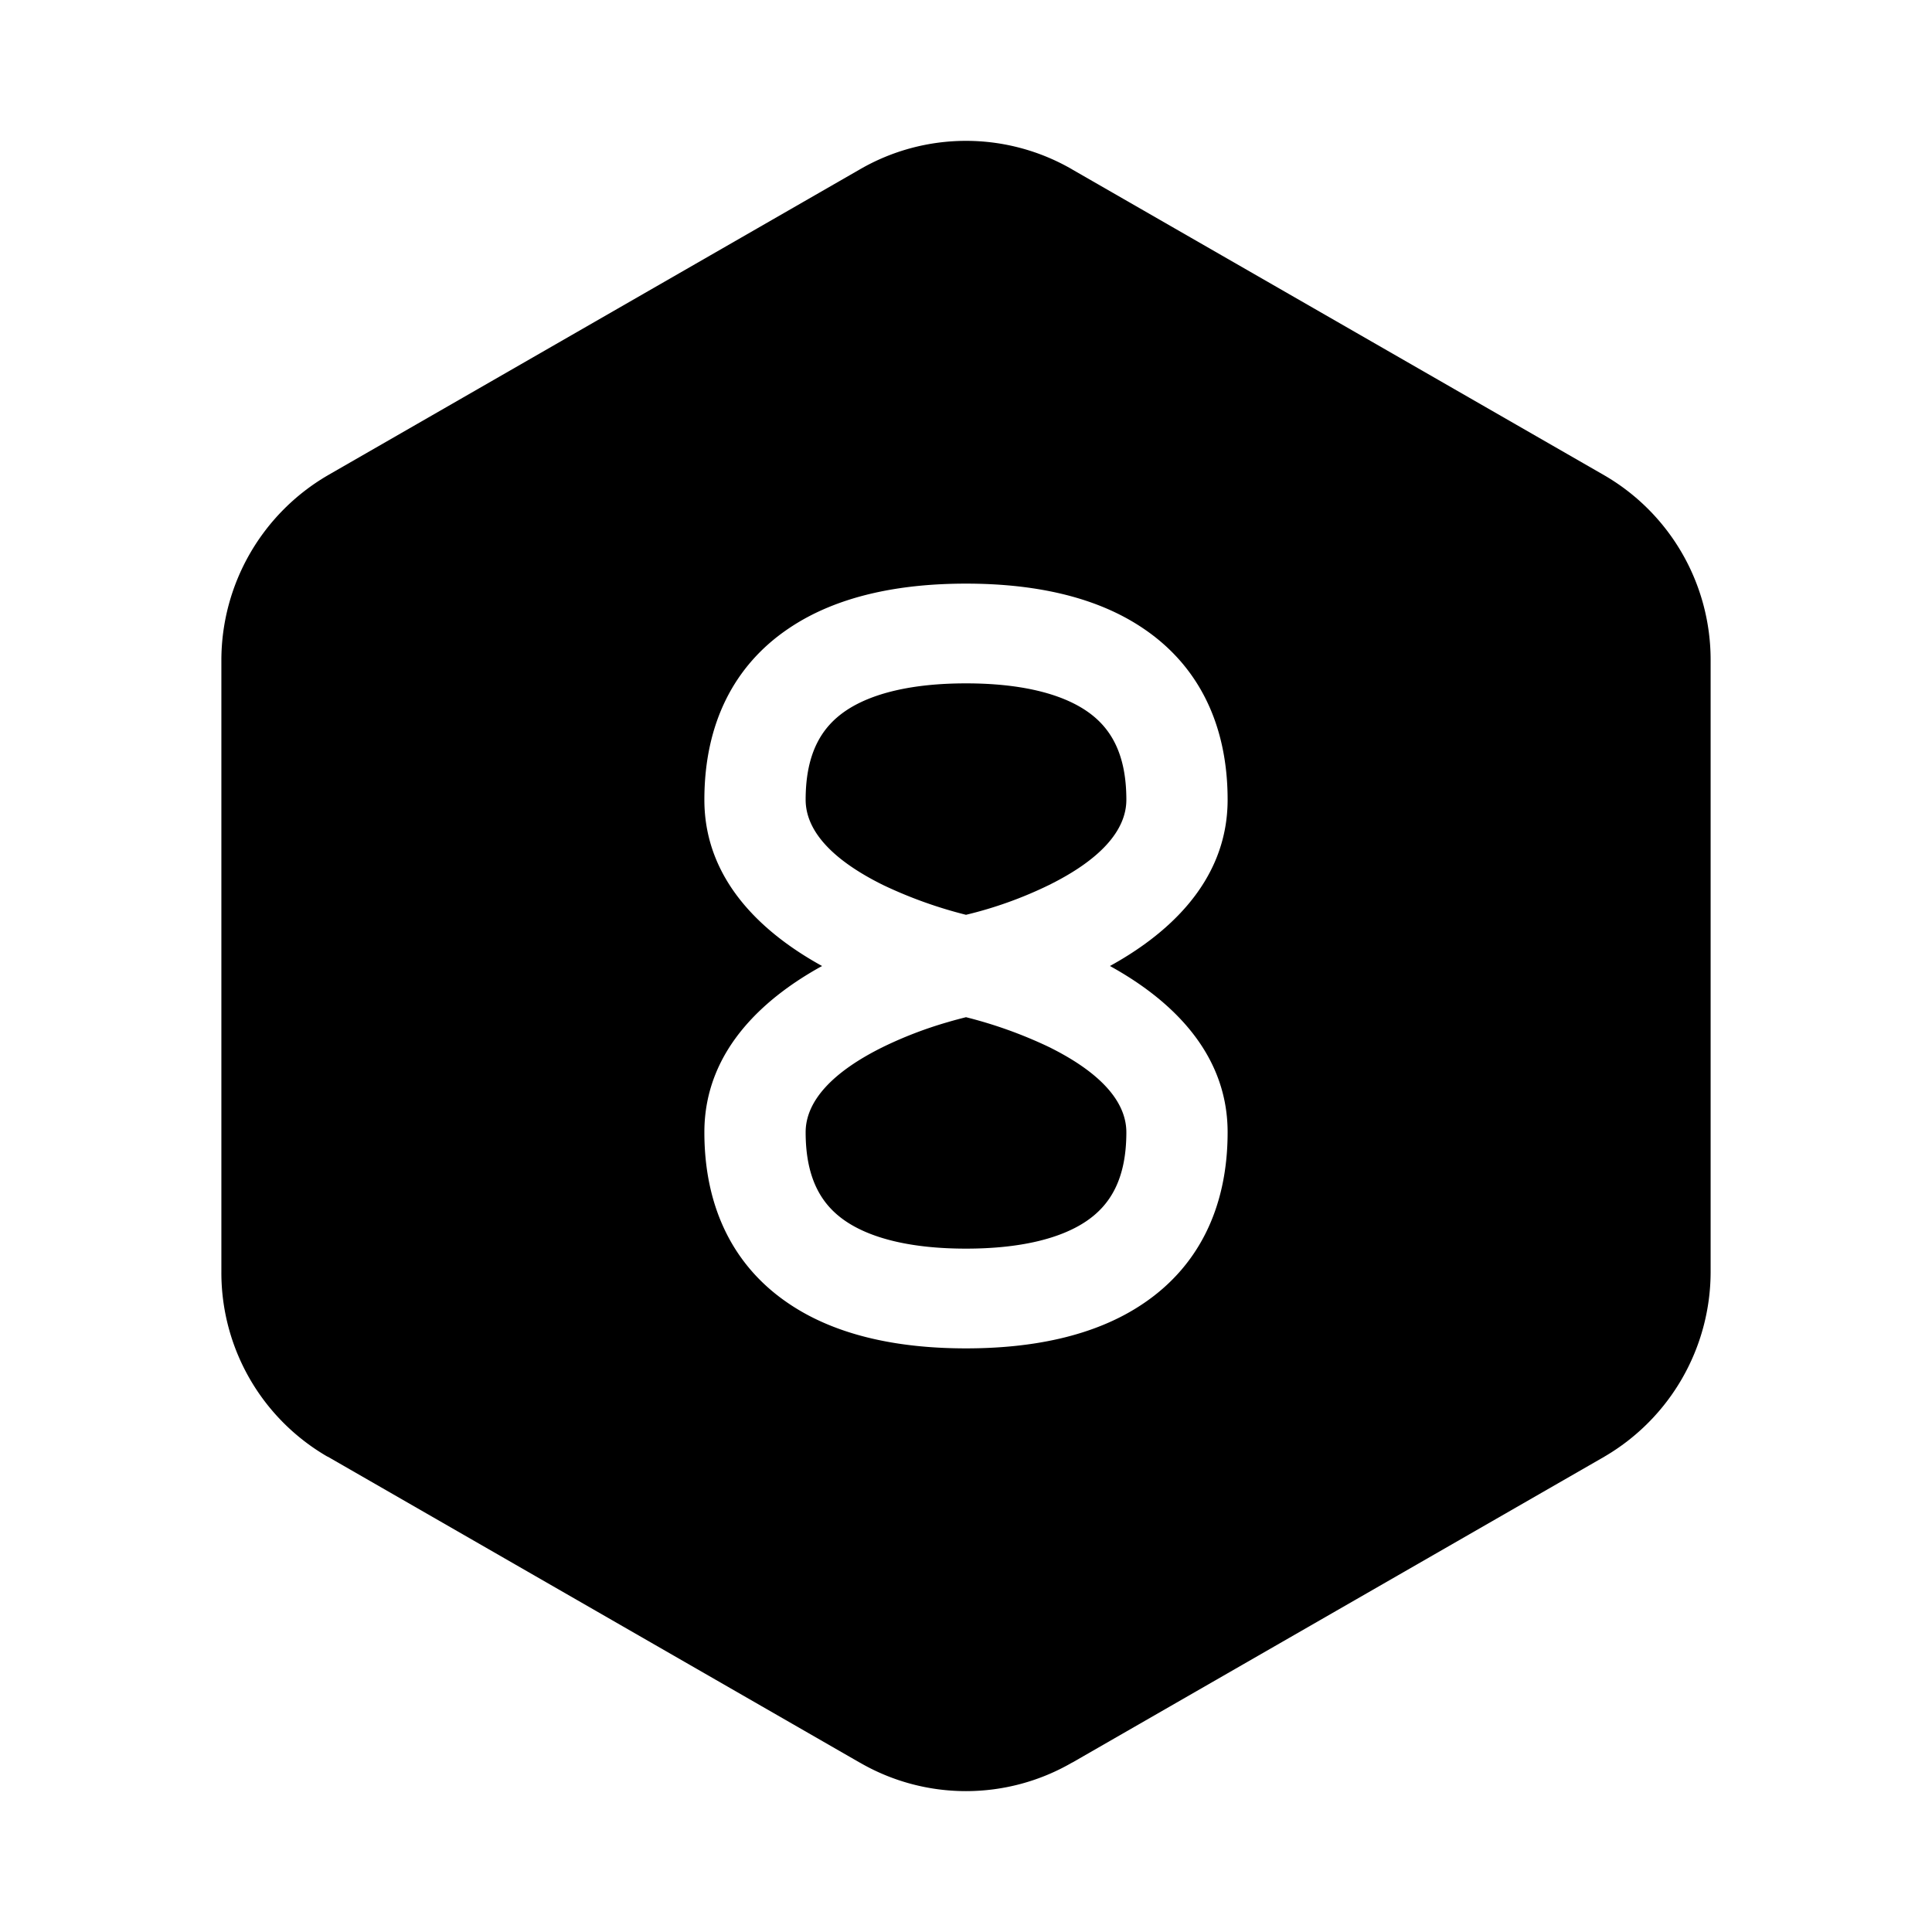 <svg width="24" height="24" fill="currentColor" viewBox="0 0 24 24" xmlns="http://www.w3.org/2000/svg"><path d="M10.008 9.935c0-.597.212-.91.496-1.104.324-.22.83-.342 1.496-.342s1.172.122 1.496.342c.284.193.496.507.496 1.104 0 .388-.335.75-.963 1.06a5 5 0 0 1-1.029.369 5.5 5.5 0 0 1-1.03-.37c-.627-.31-.962-.67-.962-1.06m1.763 2.764c.091-.027.17-.047.229-.062a5.5 5.5 0 0 1 1.03.37c.627.31.962.67.962 1.06 0 .596-.212.91-.496 1.103-.324.22-.83.342-1.496.342s-1.172-.122-1.496-.342c-.284-.193-.496-.507-.496-1.104 0-.388.335-.75.963-1.06a5 5 0 0 1 .8-.307"/><path d="M10.68 2.105a2.63 2.63 0 0 1 2.64 0l.001.001 6.611 3.8A2.65 2.65 0 0 1 21.25 8.2v7.603a2.66 2.66 0 0 1-1.318 2.291l-.003.002-6.608 3.799h-.002a2.63 2.63 0 0 1-2.639 0h-.001l-6.608-3.8h-.003A2.64 2.64 0 0 1 2.75 15.8V8.198a2.66 2.66 0 0 1 1.318-2.291l.003-.002zm-1.93 7.83c0 1.053.803 1.702 1.462 2.065-.66.363-1.462 1.012-1.462 2.065 0 .952.374 1.671 1.04 2.123.624.426 1.428.562 2.21.562s1.586-.136 2.21-.562c.666-.452 1.04-1.17 1.04-2.123 0-1.053-.803-1.702-1.462-2.065.66-.363 1.462-1.012 1.462-2.065 0-.952-.374-1.671-1.04-2.123-.624-.426-1.428-.562-2.21-.562s-1.586.136-2.21.562c-.666.452-1.04 1.17-1.04 2.123"/></svg>